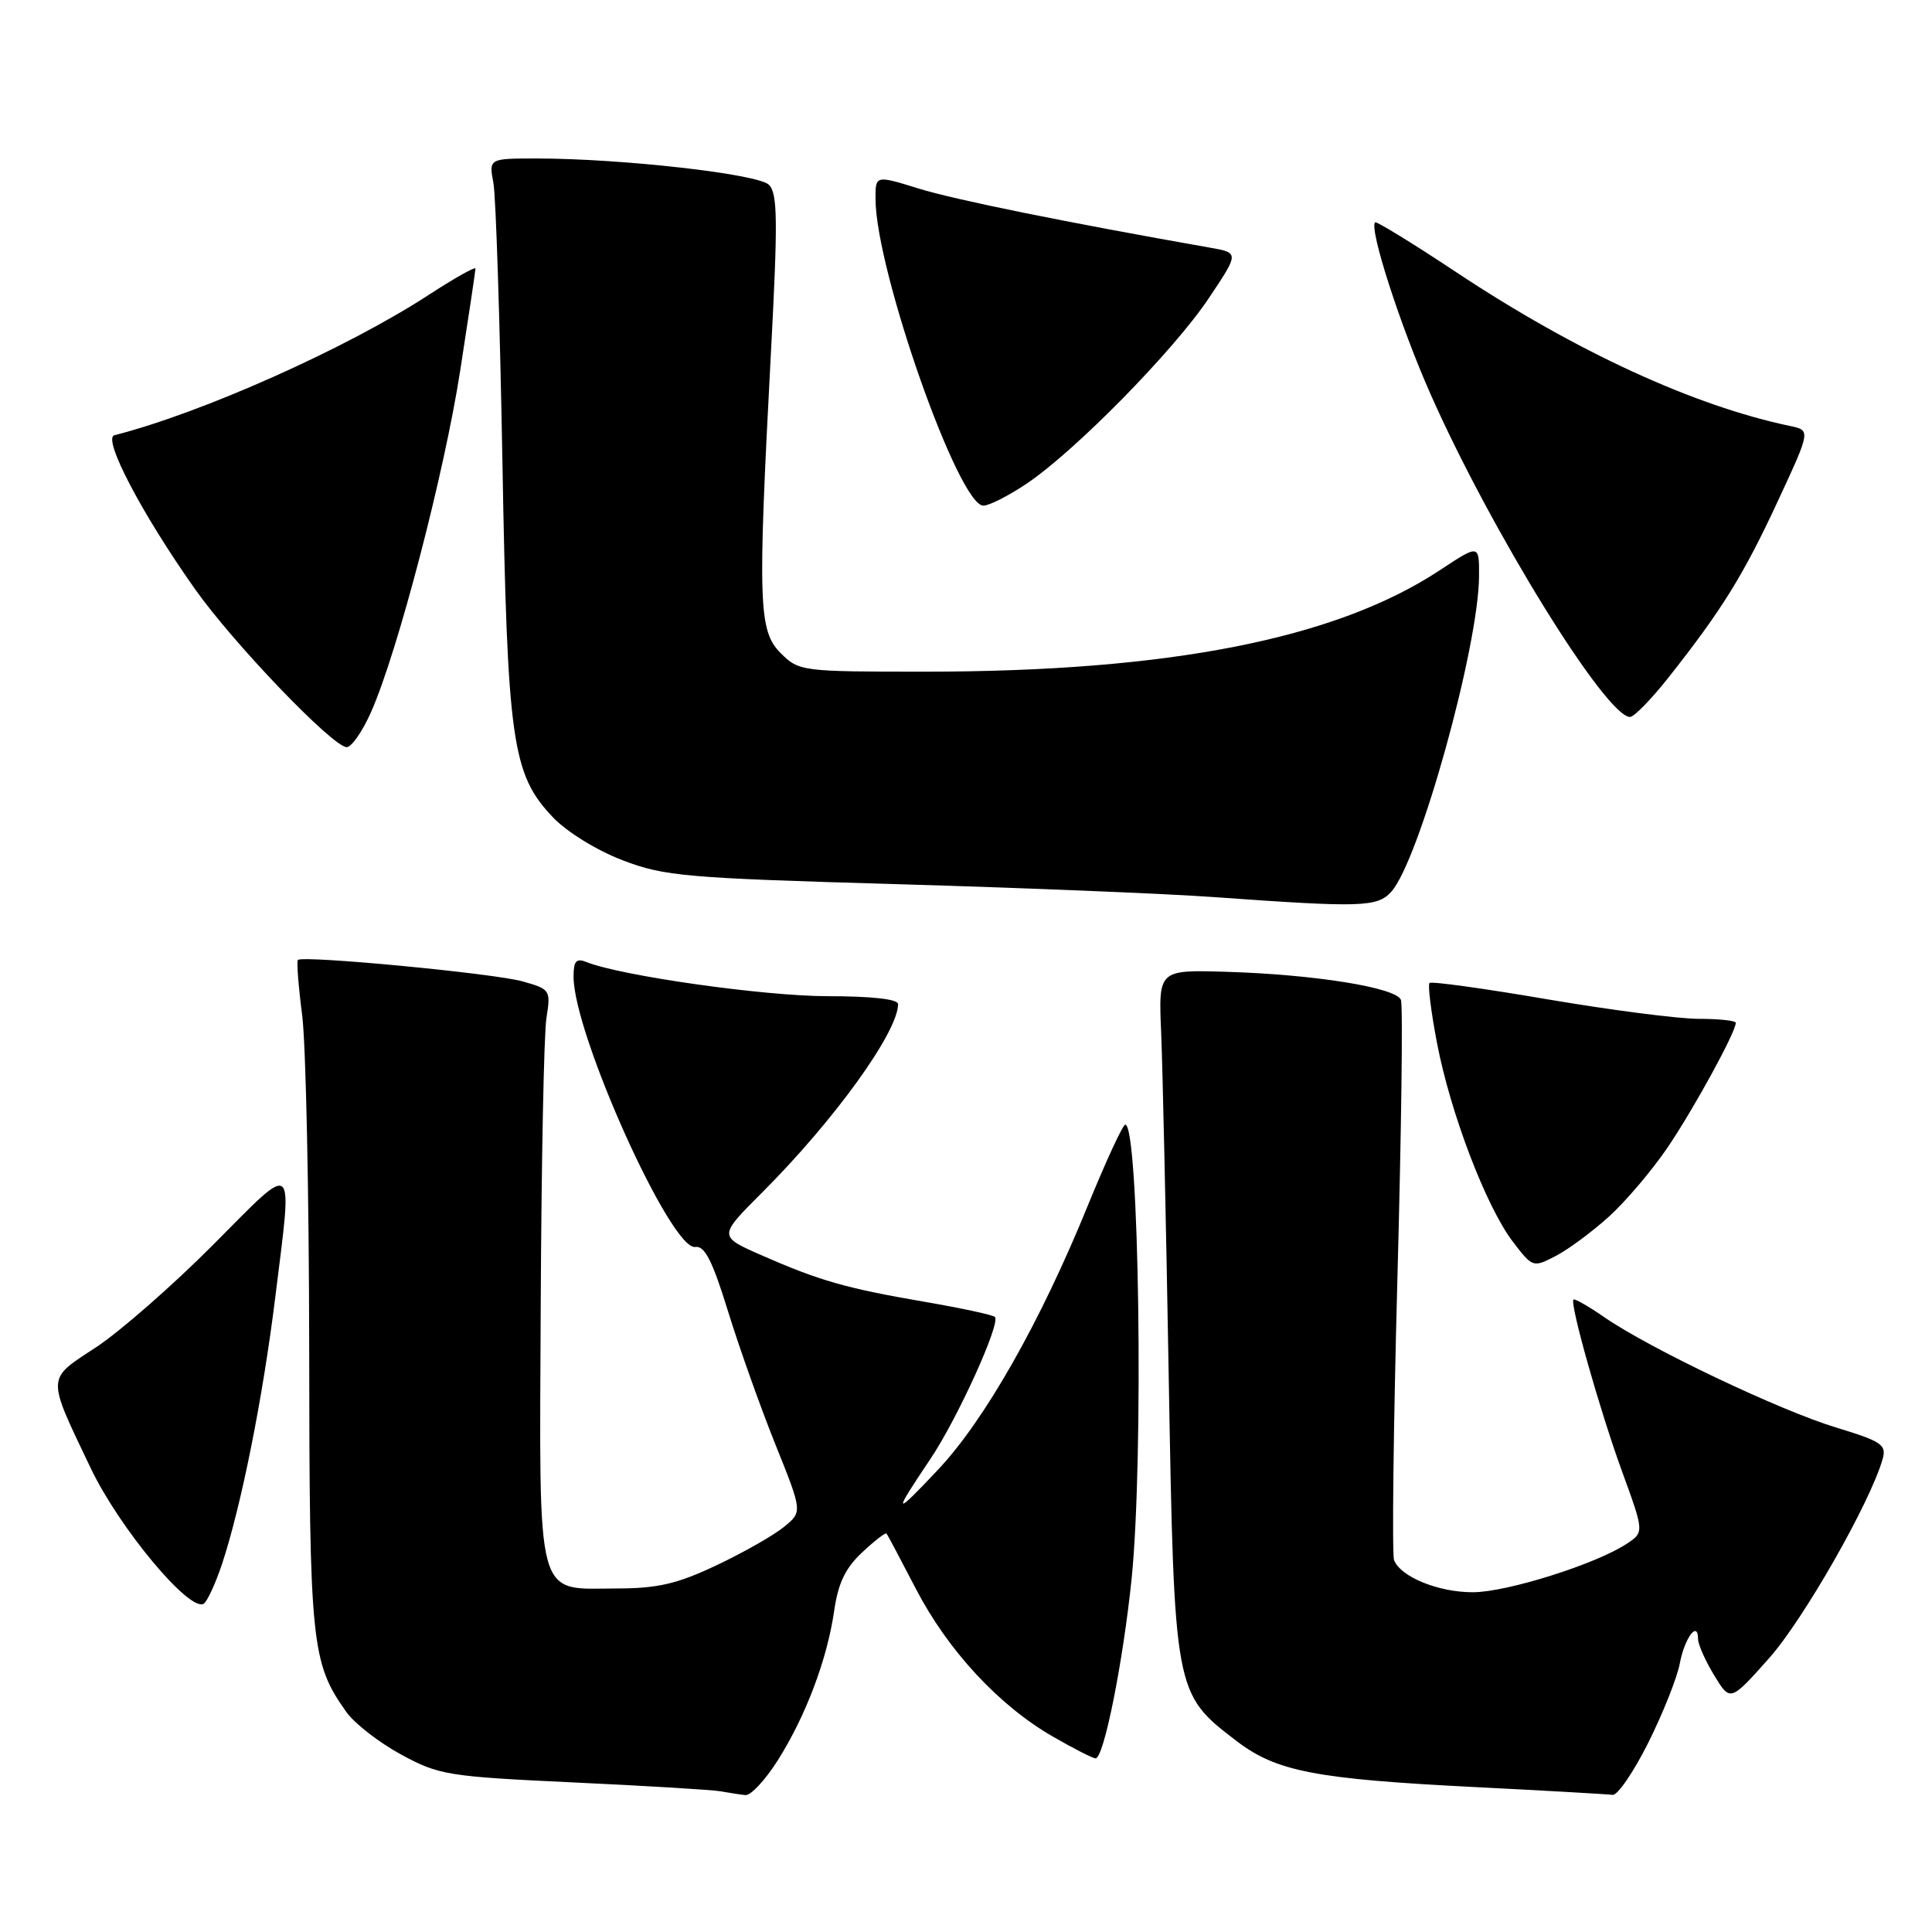 <?xml version="1.0" encoding="UTF-8" standalone="no"?>
<!DOCTYPE svg PUBLIC "-//W3C//DTD SVG 1.1//EN" "http://www.w3.org/Graphics/SVG/1.1/DTD/svg11.dtd" >
<svg xmlns="http://www.w3.org/2000/svg" xmlns:xlink="http://www.w3.org/1999/xlink" version="1.1" viewBox="0 0 256 256">
 <g >
 <path fill="currentColor"
d=" M 103.03 233.30 C 106.76 227.41 109.60 219.89 110.53 213.46 C 111.05 209.79 112.02 207.77 114.24 205.70 C 115.88 204.16 117.34 203.03 117.47 203.20 C 117.60 203.36 119.36 206.67 121.37 210.55 C 125.62 218.72 132.37 226.00 139.50 230.10 C 142.25 231.69 144.80 232.99 145.17 232.99 C 146.26 233.01 148.81 220.27 149.95 209.14 C 151.56 193.24 150.94 148.95 149.10 149.02 C 148.77 149.04 146.54 153.87 144.13 159.77 C 137.87 175.16 130.48 188.19 124.26 194.78 C 118.37 201.03 118.23 200.83 123.27 193.34 C 126.85 188.03 132.63 175.30 131.83 174.50 C 131.56 174.23 127.33 173.32 122.42 172.48 C 112.08 170.70 108.61 169.71 100.84 166.30 C 95.19 163.81 95.19 163.81 100.98 158.02 C 110.57 148.43 119.00 136.74 119.00 133.04 C 119.00 132.39 115.46 132.00 109.67 132.00 C 101.31 132.00 82.31 129.31 77.75 127.49 C 76.35 126.93 76.00 127.31 76.00 129.43 C 76.00 137.02 88.94 165.75 92.13 165.23 C 93.37 165.03 94.40 167.05 96.46 173.73 C 97.95 178.56 100.78 186.51 102.75 191.41 C 106.33 200.32 106.33 200.32 103.91 202.30 C 102.59 203.40 98.58 205.68 95.00 207.38 C 89.77 209.86 87.19 210.47 81.79 210.48 C 70.85 210.51 71.47 212.82 71.65 172.77 C 71.74 153.99 72.07 136.93 72.41 134.86 C 72.99 131.20 72.91 131.07 69.25 130.04 C 65.53 128.98 40.10 126.56 39.47 127.20 C 39.29 127.38 39.54 130.67 40.04 134.52 C 40.53 138.36 40.95 158.21 40.97 178.62 C 41.00 217.91 41.25 220.33 45.91 226.87 C 46.98 228.37 50.23 230.90 53.14 232.48 C 58.16 235.21 59.31 235.40 75.96 236.18 C 85.61 236.63 94.40 237.16 95.50 237.36 C 96.60 237.56 98.07 237.79 98.77 237.86 C 99.47 237.94 101.39 235.88 103.03 233.30 Z  M 218.40 230.93 C 220.34 227.04 222.23 222.31 222.58 220.42 C 223.22 217.02 225.00 214.65 225.00 217.19 C 225.01 217.91 225.97 220.07 227.14 221.99 C 229.27 225.49 229.27 225.49 234.38 219.76 C 238.93 214.67 247.80 199.13 249.45 193.36 C 250.00 191.44 249.36 191.00 243.28 189.15 C 235.79 186.87 218.66 178.72 212.63 174.57 C 210.51 173.10 208.64 172.04 208.49 172.20 C 207.99 172.76 211.99 186.92 214.94 195.00 C 217.87 203.04 217.87 203.04 215.50 204.59 C 211.41 207.27 199.69 210.96 195.20 210.98 C 190.62 211.00 185.58 208.95 184.72 206.72 C 184.44 205.97 184.63 189.25 185.16 169.57 C 185.69 149.88 185.91 133.20 185.63 132.49 C 185.01 130.86 174.18 129.12 162.50 128.77 C 153.50 128.50 153.50 128.50 153.86 136.82 C 154.05 141.40 154.51 161.87 154.86 182.32 C 155.60 224.38 155.60 224.38 163.82 230.67 C 169.11 234.73 174.27 235.73 195.50 236.80 C 204.85 237.27 213.03 237.74 213.68 237.83 C 214.33 237.92 216.45 234.82 218.40 230.93 Z  M 29.42 207.24 C 31.97 199.53 34.81 185.32 36.46 172.01 C 38.78 153.25 39.37 153.76 28.25 164.93 C 22.89 170.32 15.90 176.43 12.73 178.52 C 6.10 182.87 6.13 182.18 12.02 194.54 C 15.80 202.46 25.13 213.66 26.99 212.50 C 27.46 212.21 28.55 209.84 29.42 207.24 Z  M 213.17 161.23 C 215.39 159.22 218.91 155.08 220.97 152.04 C 224.45 146.90 230.00 136.76 230.00 135.53 C 230.00 135.24 227.79 135.00 225.09 135.00 C 222.39 135.00 213.36 133.83 205.02 132.41 C 196.68 130.98 189.66 130.01 189.42 130.25 C 189.17 130.49 189.62 134.07 190.41 138.20 C 192.18 147.47 196.93 159.91 200.46 164.53 C 203.07 167.95 203.14 167.98 206.11 166.44 C 207.77 165.59 210.94 163.24 213.17 161.23 Z  M 184.35 118.16 C 188.05 114.07 195.95 85.66 195.98 76.31 C 196.00 72.11 196.00 72.11 190.75 75.58 C 176.98 84.66 154.89 89.00 122.49 89.00 C 106.22 89.00 105.86 88.95 103.45 86.55 C 100.51 83.60 100.39 80.04 102.13 47.17 C 103.08 29.24 103.05 25.62 101.88 24.48 C 100.42 23.05 82.40 21.01 71.14 21.00 C 64.77 21.00 64.77 21.00 65.38 24.25 C 65.71 26.04 66.24 42.57 66.57 61.00 C 67.23 98.31 67.83 102.58 73.26 108.29 C 75.10 110.23 79.09 112.69 82.50 113.99 C 88.04 116.11 90.82 116.35 119.00 117.16 C 135.78 117.65 154.68 118.42 161.00 118.88 C 180.38 120.27 182.50 120.21 184.35 118.16 Z  M 49.18 94.32 C 52.69 86.39 58.87 62.73 60.98 49.10 C 62.09 41.97 63.00 35.89 63.00 35.59 C 63.00 35.29 60.19 36.87 56.75 39.11 C 45.89 46.18 26.69 54.74 15.16 57.67 C 13.55 58.07 18.75 68.02 25.80 78.00 C 30.87 85.20 44.11 99.00 45.94 99.00 C 46.59 99.00 48.04 96.90 49.18 94.32 Z  M 221.08 89.78 C 228.16 80.82 231.01 76.22 235.54 66.47 C 239.93 57.02 239.93 57.02 237.21 56.45 C 224.43 53.77 208.81 46.58 193.01 36.10 C 187.24 32.27 182.38 29.29 182.21 29.46 C 181.38 30.28 185.56 43.22 189.57 52.26 C 197.60 70.39 212.82 95.00 215.99 95.00 C 216.52 95.00 218.81 92.65 221.08 89.78 Z  M 136.03 64.09 C 142.44 59.79 155.50 46.49 160.14 39.56 C 164.20 33.50 164.20 33.50 160.35 32.82 C 141.06 29.42 126.54 26.47 121.75 24.99 C 116.00 23.21 116.00 23.21 116.01 26.35 C 116.03 35.79 127.00 67.00 130.30 67.00 C 131.07 67.00 133.65 65.69 136.03 64.09 Z "/>
</g>
</svg>